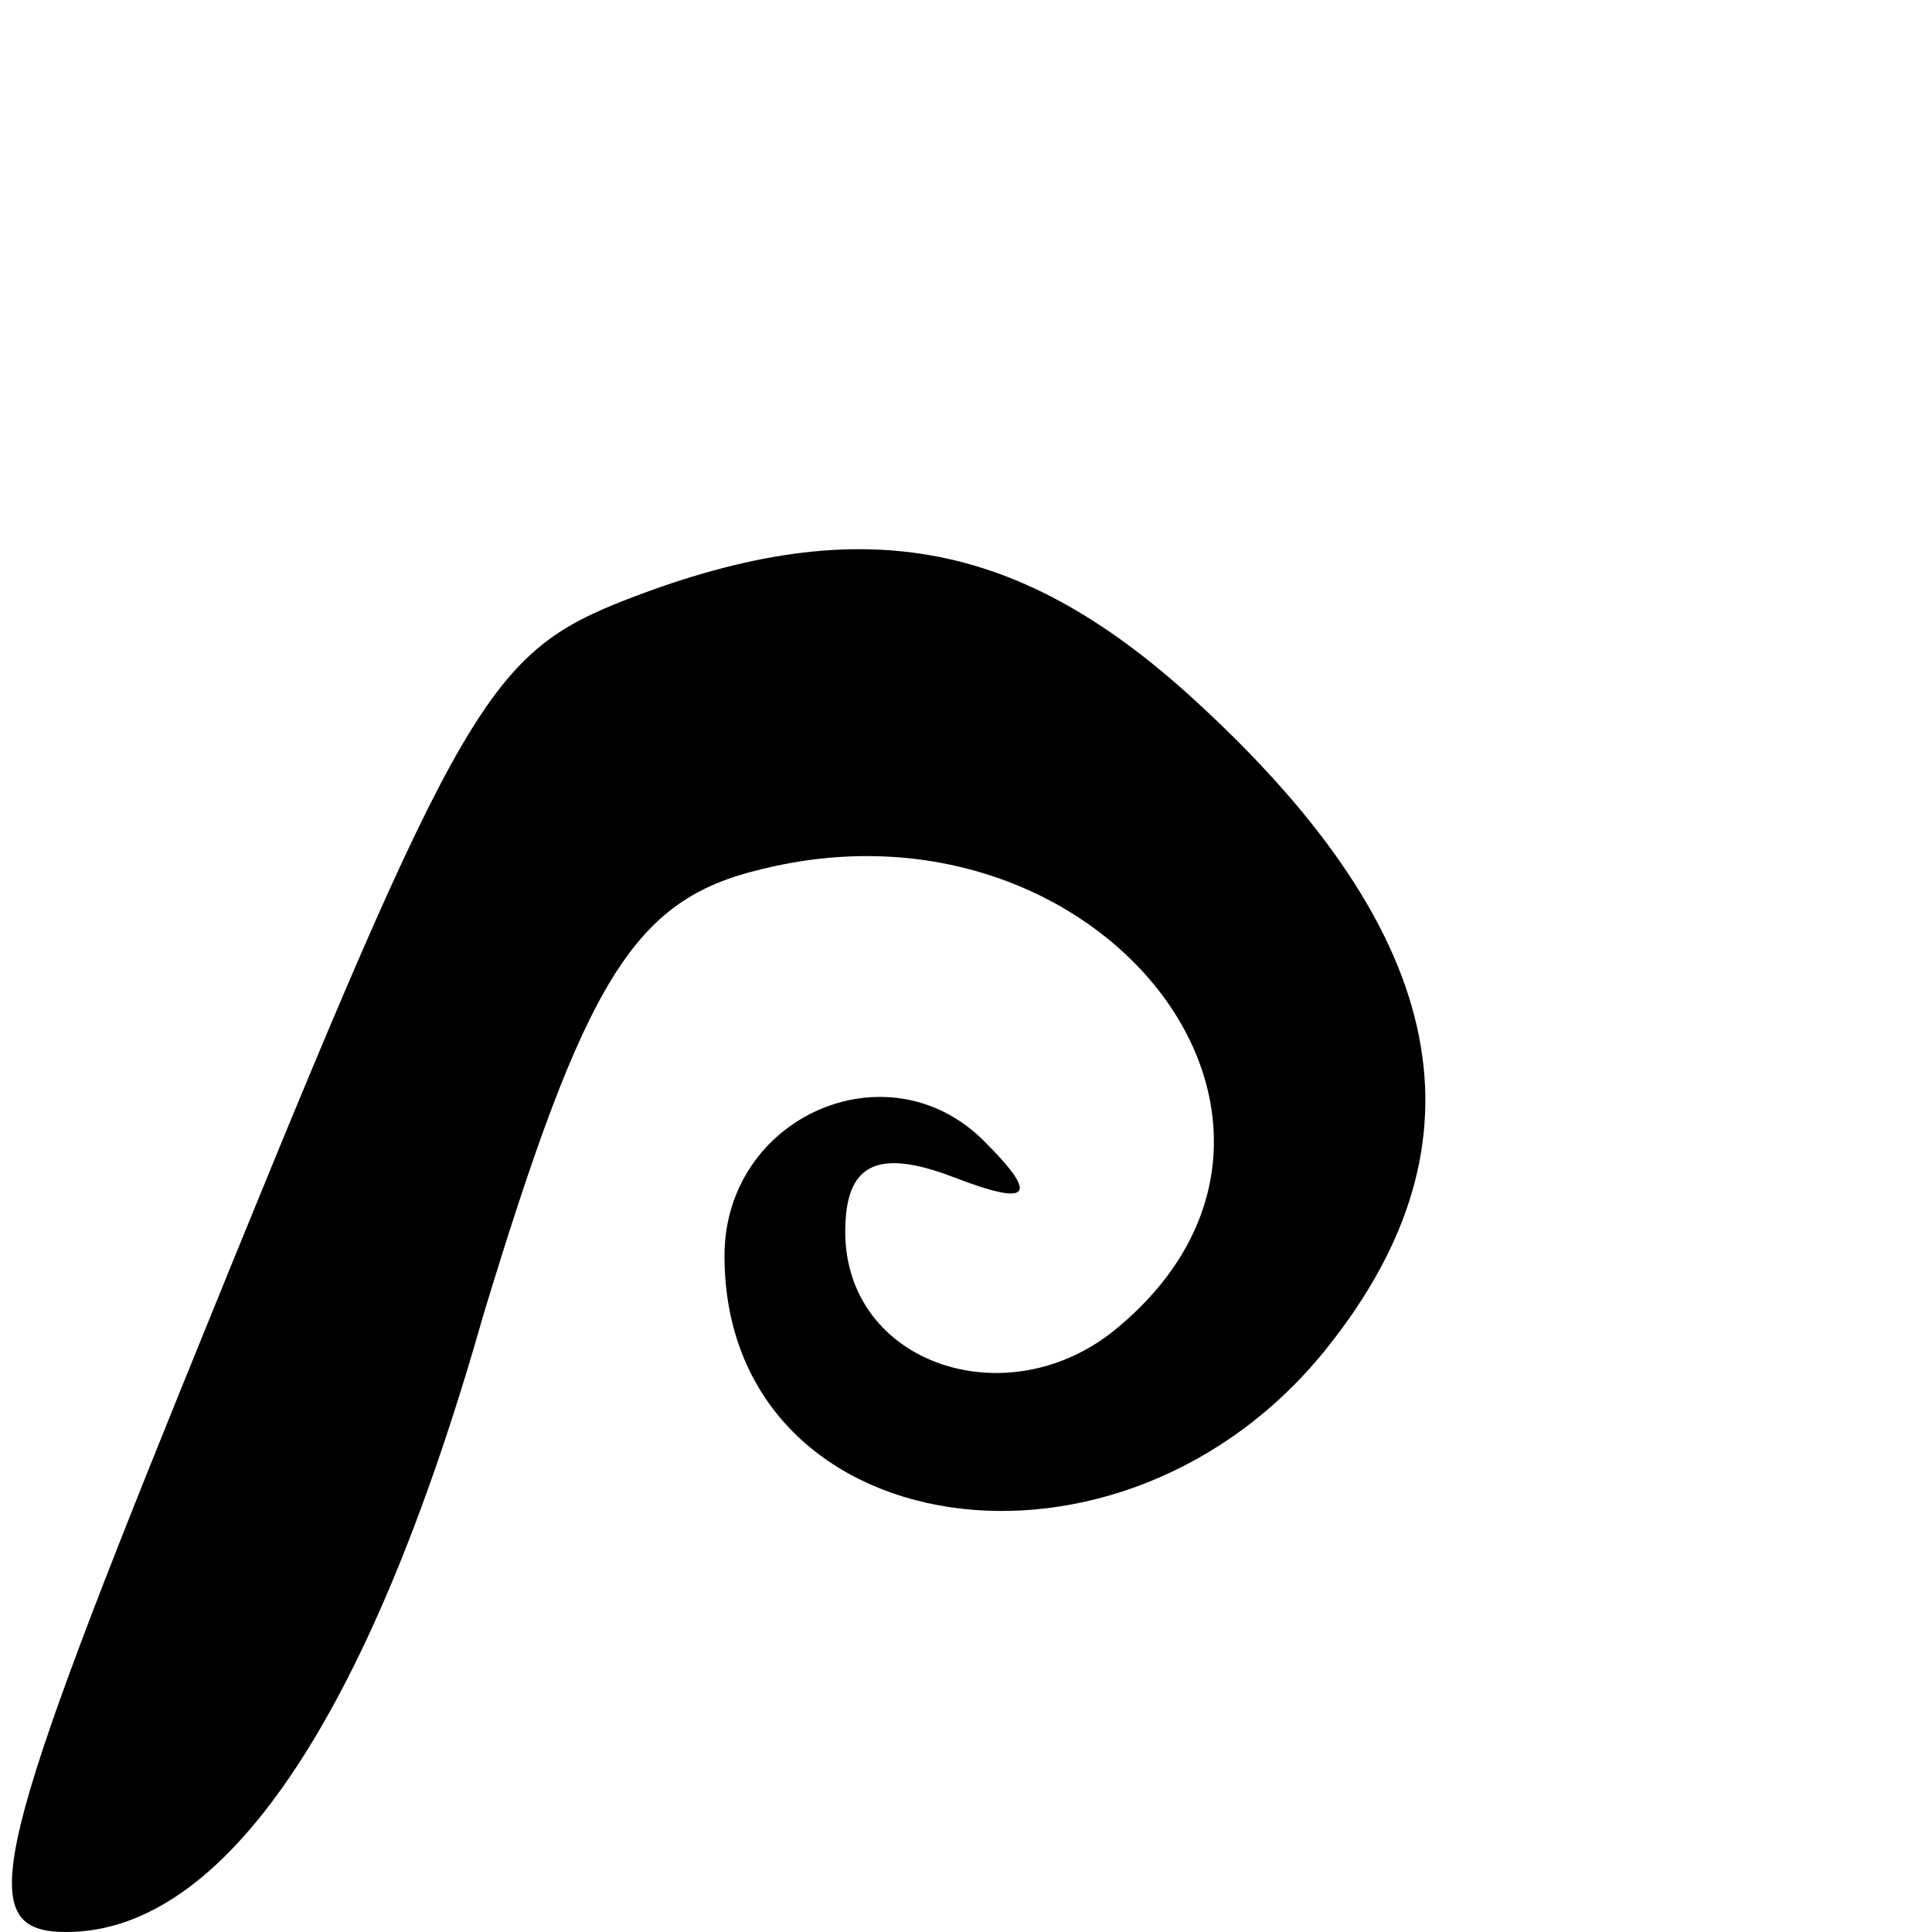 <?xml version="1.0" standalone="no"?>
<!DOCTYPE svg PUBLIC "-//W3C//DTD SVG 20010904//EN"
 "http://www.w3.org/TR/2001/REC-SVG-20010904/DTD/svg10.dtd">
<svg version="1.0" xmlns="http://www.w3.org/2000/svg"
 width="32pt" height="32pt" viewBox="0 0 32 32"
 preserveAspectRatio="xMidYMid meet">
<g transform="translate(0,32) scale(0.1,-0.1)"
fill="#000000" stroke="none">
<path fill="#000000" stroke="none" d="M102 220 c-22 -9 -27 -19 -72 -130 -32
-79 -34 -90 -19 -90 26 0 50 35 69 102 17 56 25 69 46 74 56 14 100 -42 59
-76 -18 -15 -45 -6 -45 16 0 11 5 14 18 9 13 -5 14 -3 5 6 -16 16 -43 4 -43
-19 0 -48 66 -58 100 -15 27 34 20 68 -21 106 -30 28 -57 33 -97 17z"/>
</g>
</svg>

